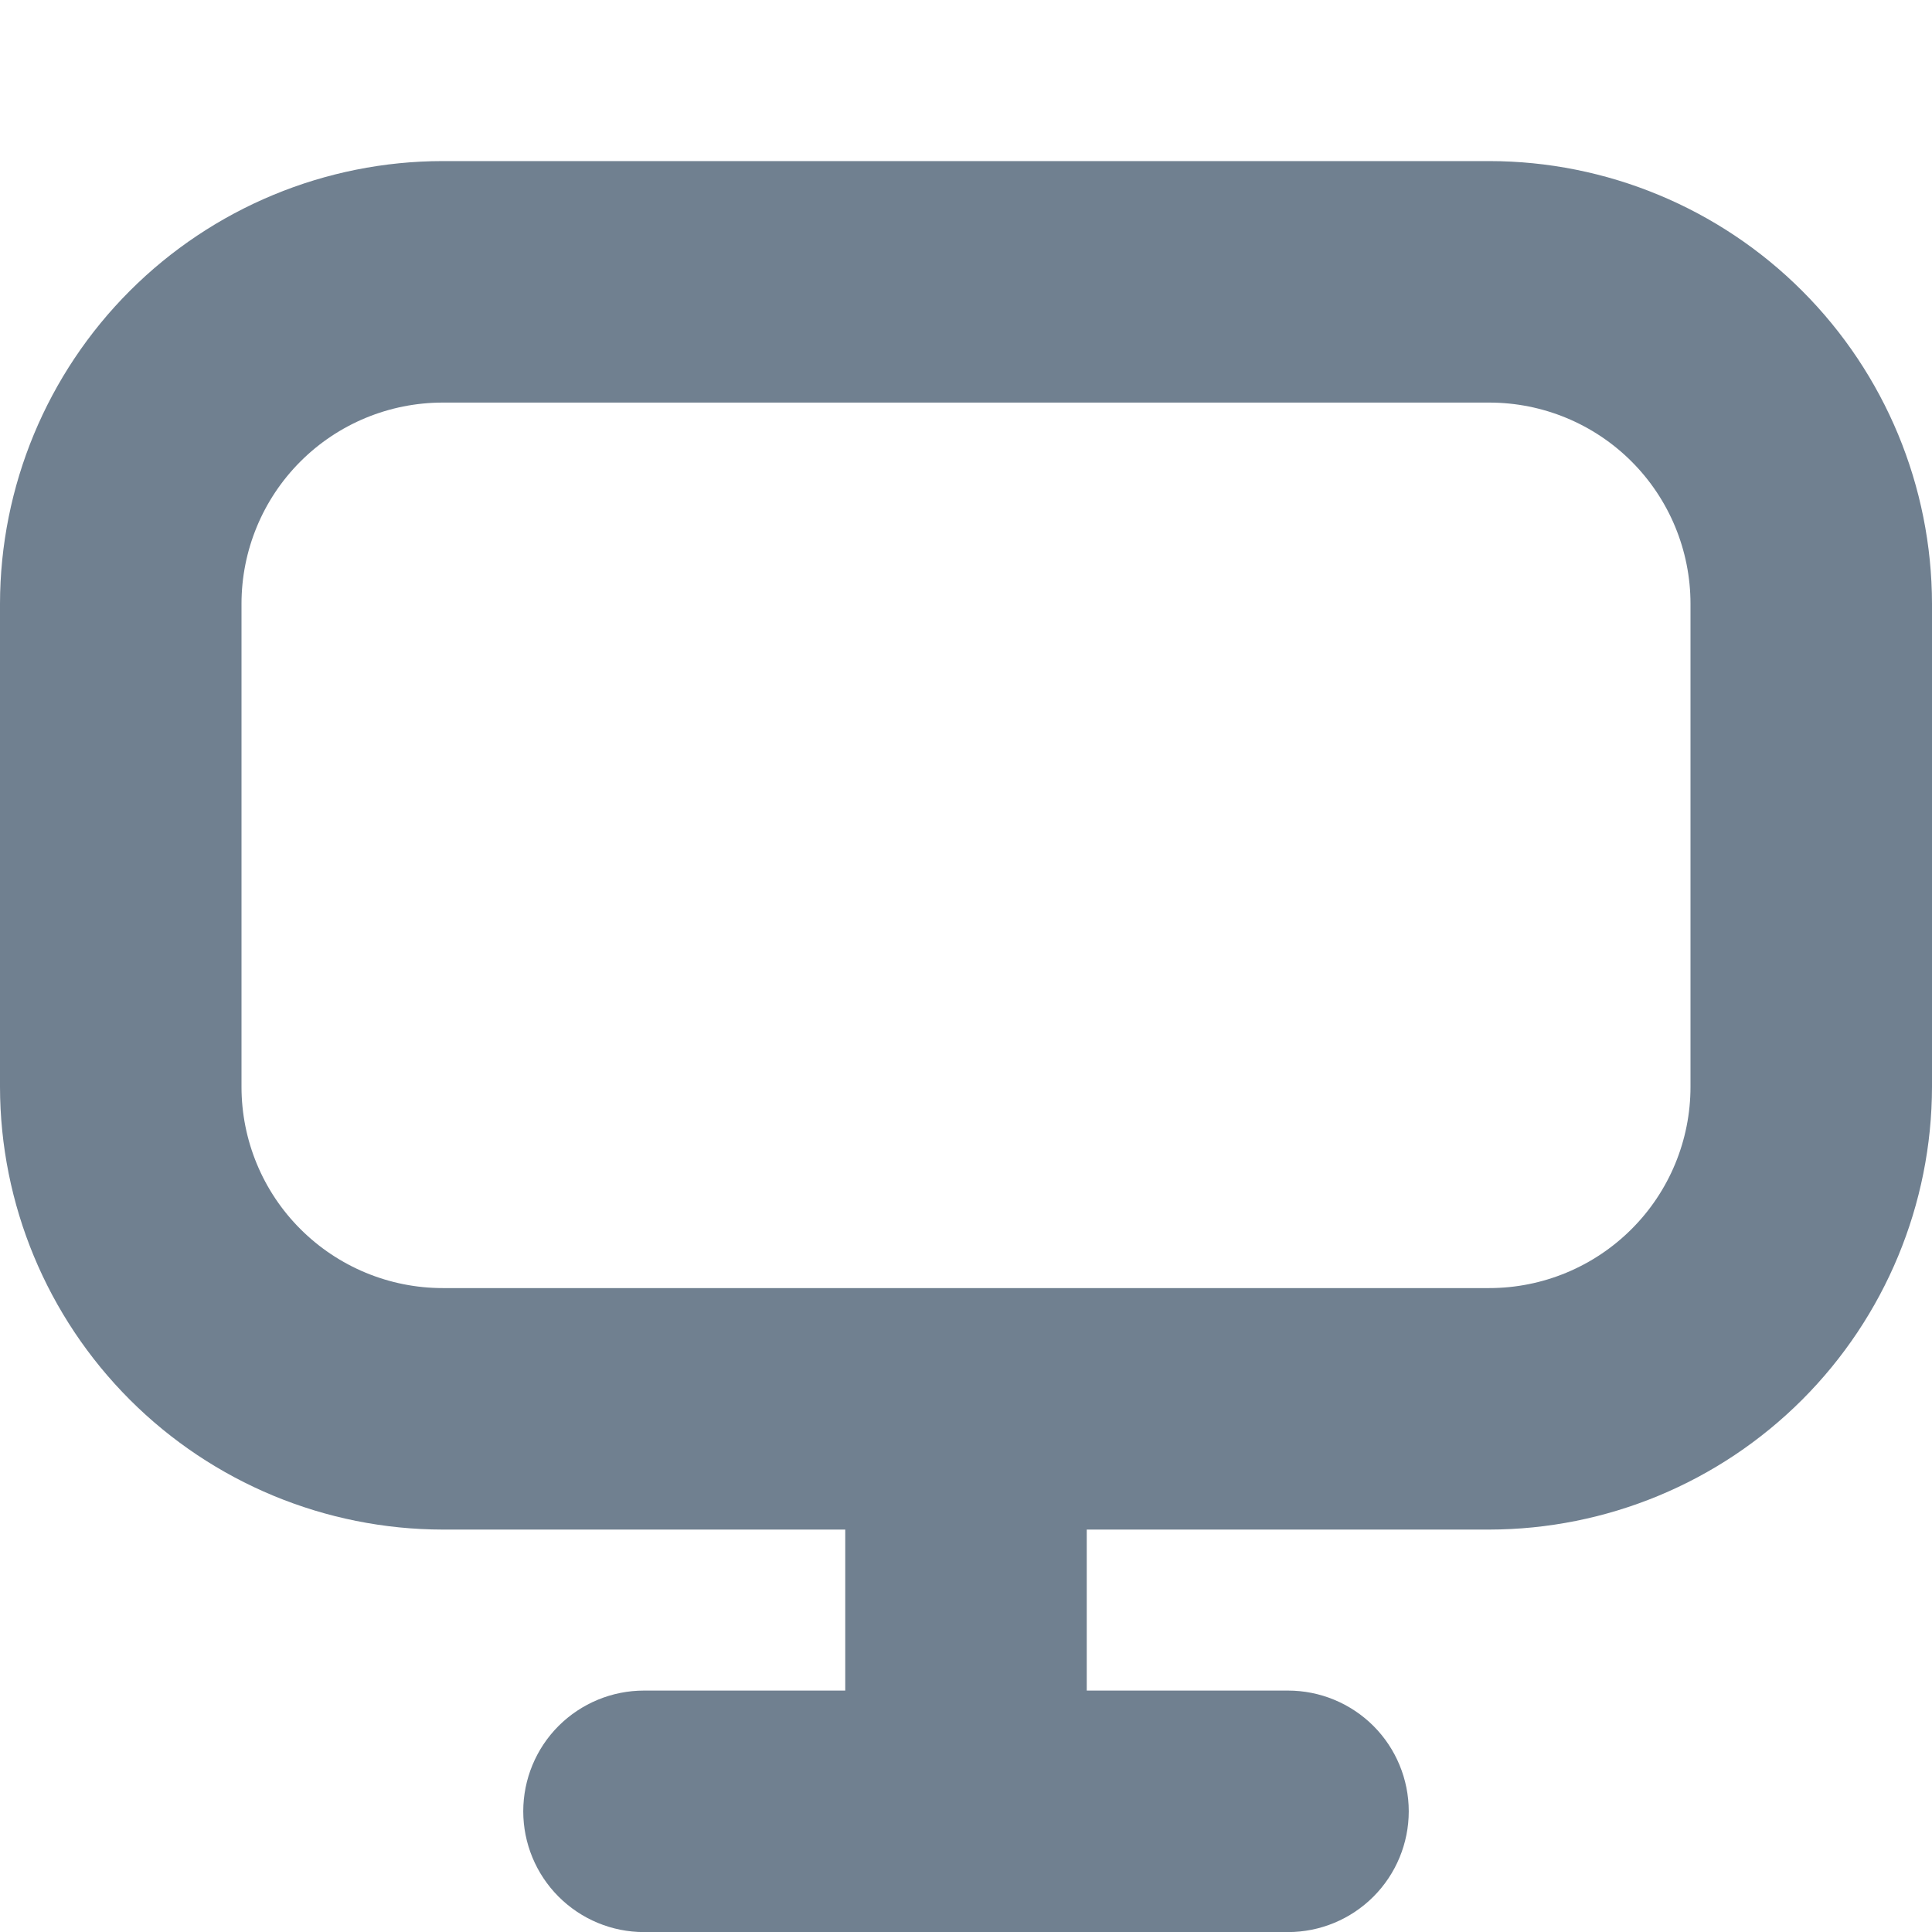 <svg width="24" height="24" viewBox="0 0 24 24" fill="none" xmlns="http://www.w3.org/2000/svg">
<g clip-path="url(#clip0_9_6870)">
<path d="M18.5 2.001H5.5C4.042 2.002 2.644 2.582 1.613 3.613C0.582 4.644 0.002 6.042 0 7.501L0 13.501C0.002 14.959 0.582 16.357 1.613 17.388C2.644 18.419 4.042 18.999 5.5 19.001H10.5V21.001H8C7.602 21.001 7.221 21.159 6.939 21.44C6.658 21.721 6.5 22.103 6.5 22.501C6.5 22.898 6.658 23.28 6.939 23.561C7.221 23.843 7.602 24.001 8 24.001H16C16.398 24.001 16.779 23.843 17.061 23.561C17.342 23.28 17.5 22.898 17.5 22.501C17.5 22.103 17.342 21.721 17.061 21.44C16.779 21.159 16.398 21.001 16 21.001H13.5V19.001H18.5C19.958 18.999 21.356 18.419 22.387 17.388C23.418 16.357 23.998 14.959 24 13.501V7.501C23.998 6.042 23.418 4.644 22.387 3.613C21.356 2.582 19.958 2.002 18.5 2.001ZM21 13.501C21 14.164 20.737 14.8 20.268 15.268C19.799 15.737 19.163 16.001 18.5 16.001H5.5C4.837 16.001 4.201 15.737 3.732 15.268C3.263 14.8 3 14.164 3 13.501V7.501C3 6.838 3.263 6.202 3.732 5.733C4.201 5.264 4.837 5.001 5.5 5.001H18.5C19.163 5.001 19.799 5.264 20.268 5.733C20.737 6.202 21 6.838 21 7.501V13.501Z" fill="#708090"/>
</g>
<defs>
<clipPath id="clip0_9_6870">
<rect width="24" height="24" fill="white"/>
</clipPath>
</defs>
</svg>
